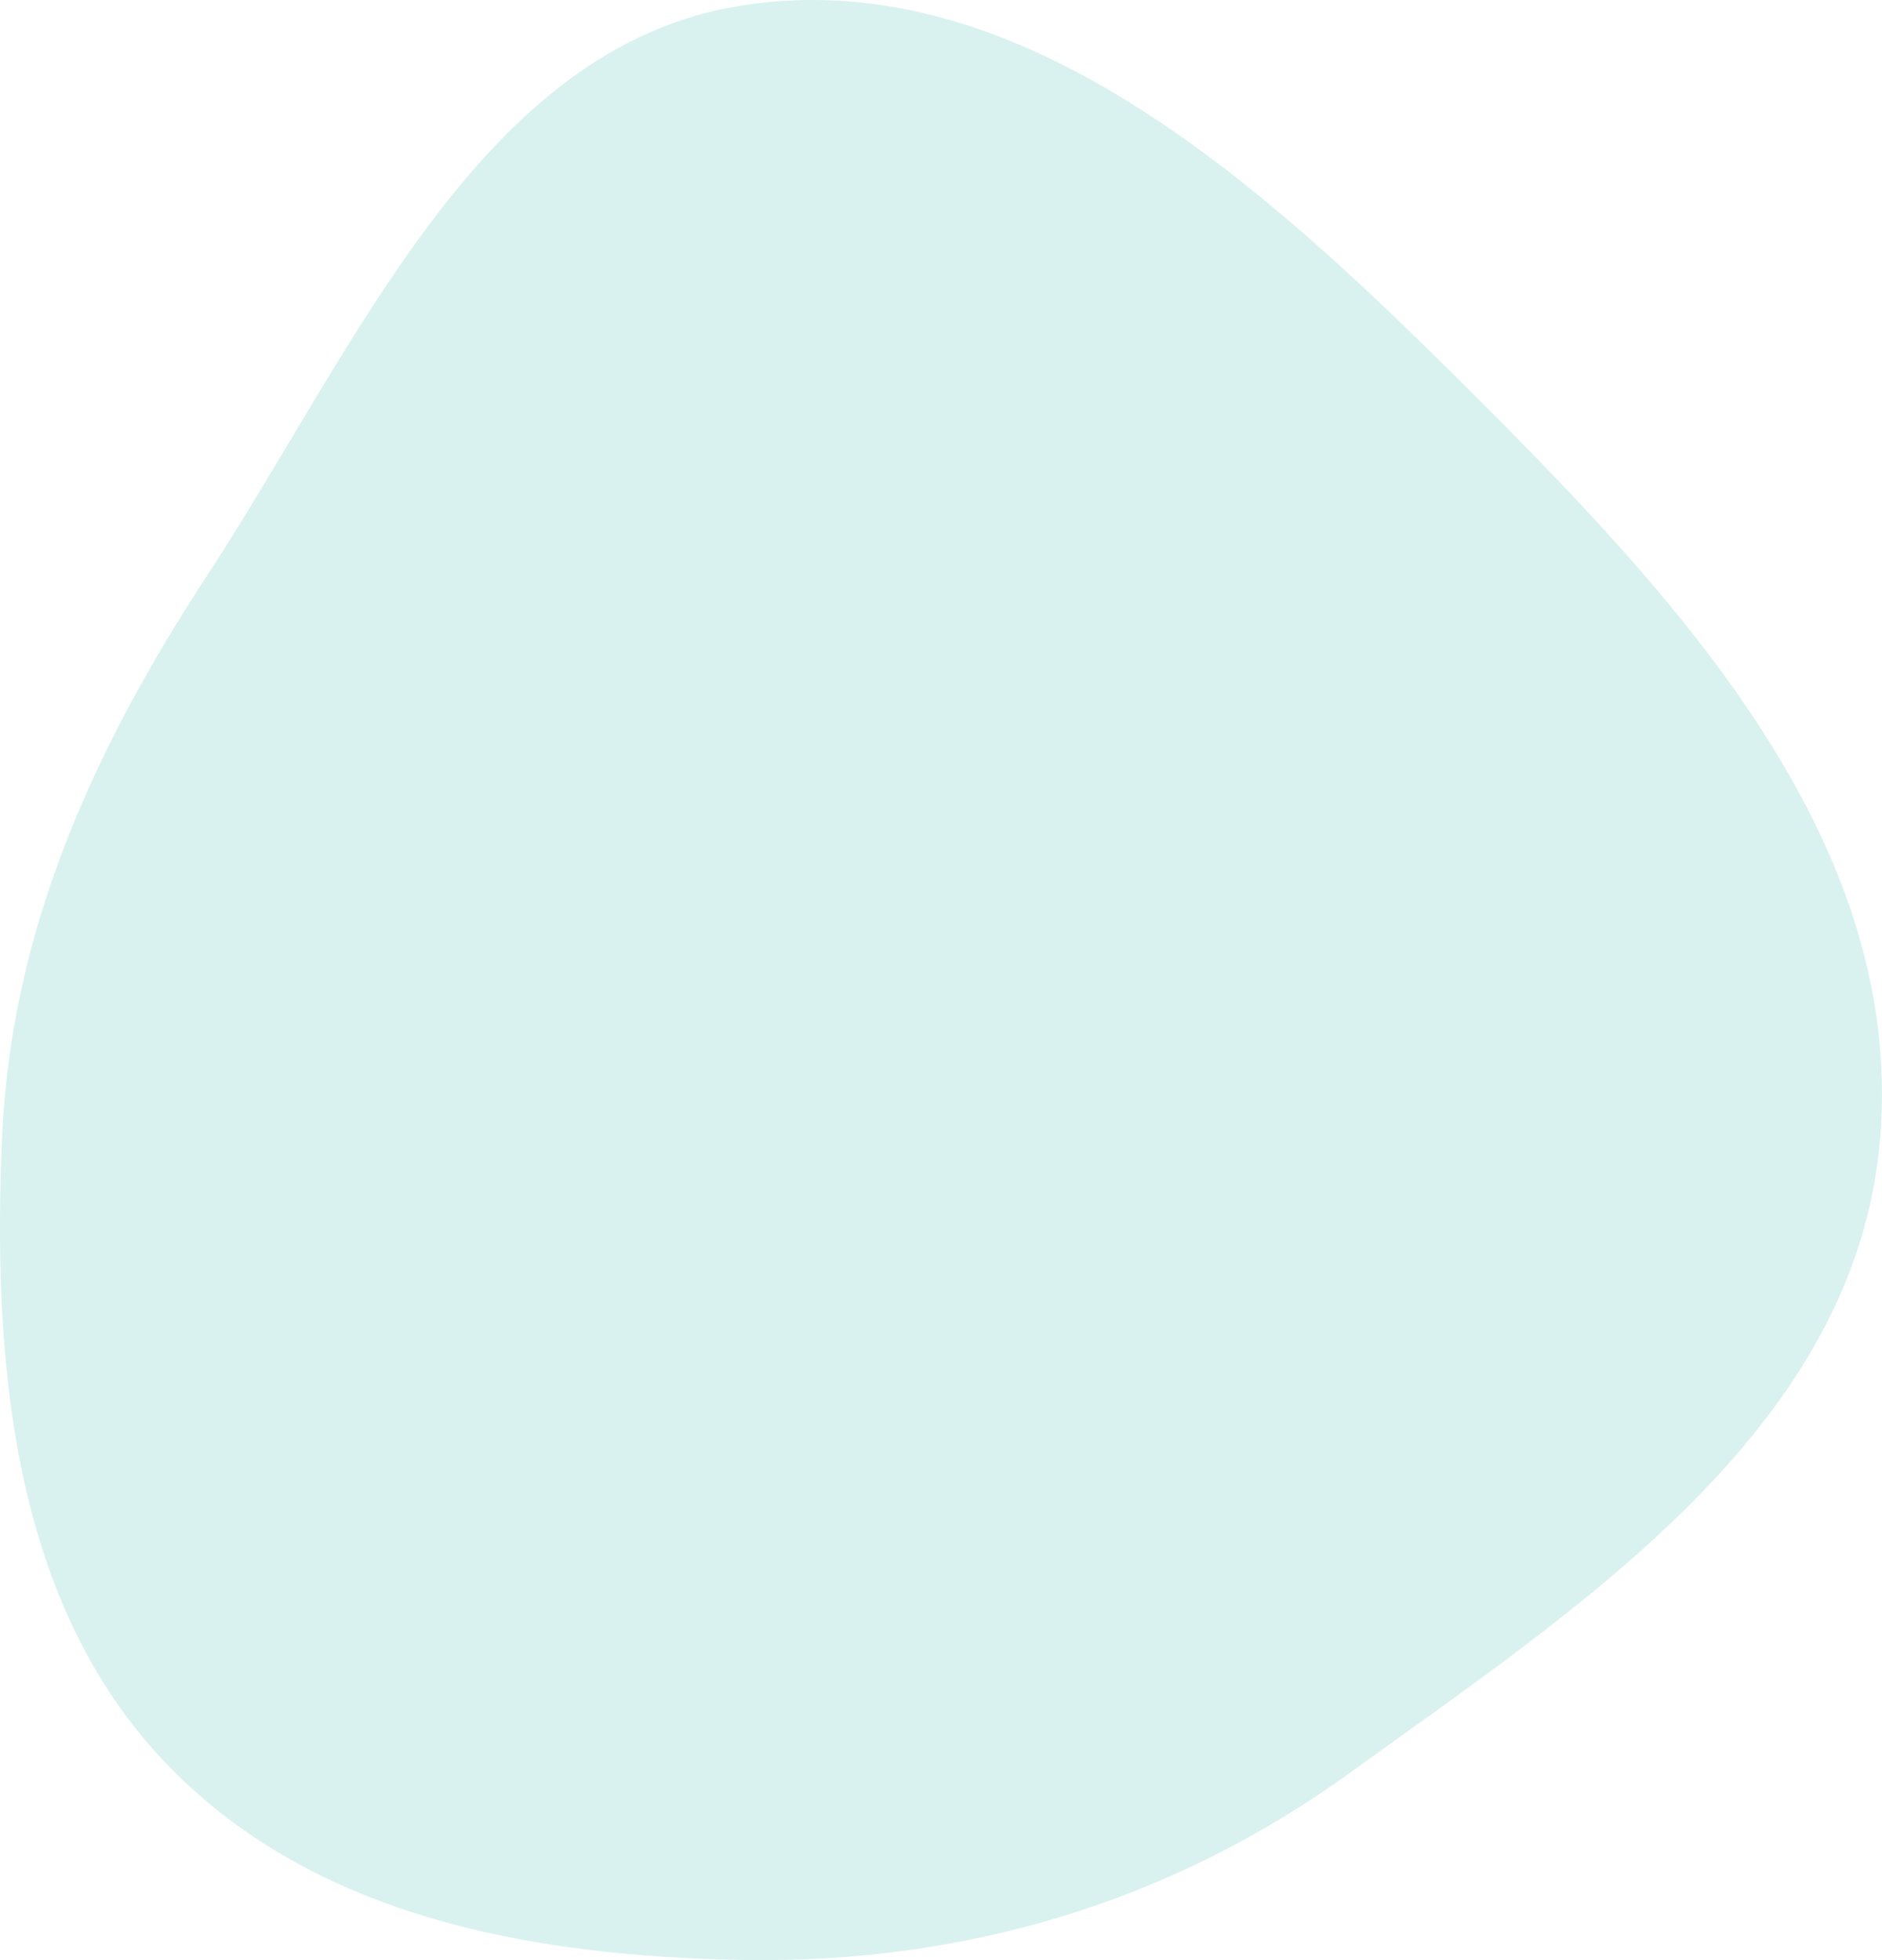 <svg width="24" height="25" viewBox="0 0 24 25" fill="none" xmlns="http://www.w3.org/2000/svg">
<path fill-rule="evenodd" clip-rule="evenodd" d="M9.477 0.067C13.001 -0.472 16.08 2.329 18.66 4.899C21.324 7.552 24.29 10.675 23.977 14.51C23.675 18.223 20.146 20.491 17.217 22.61C14.916 24.274 12.273 25.046 9.477 24.998C6.737 24.951 3.866 24.435 1.986 22.349C0.145 20.306 -0.095 17.315 0.026 14.51C0.141 11.857 1.201 9.541 2.635 7.35C4.546 4.43 6.13 0.579 9.477 0.067Z" fill="#00A99C" fill-opacity="0.15"/>
</svg>
